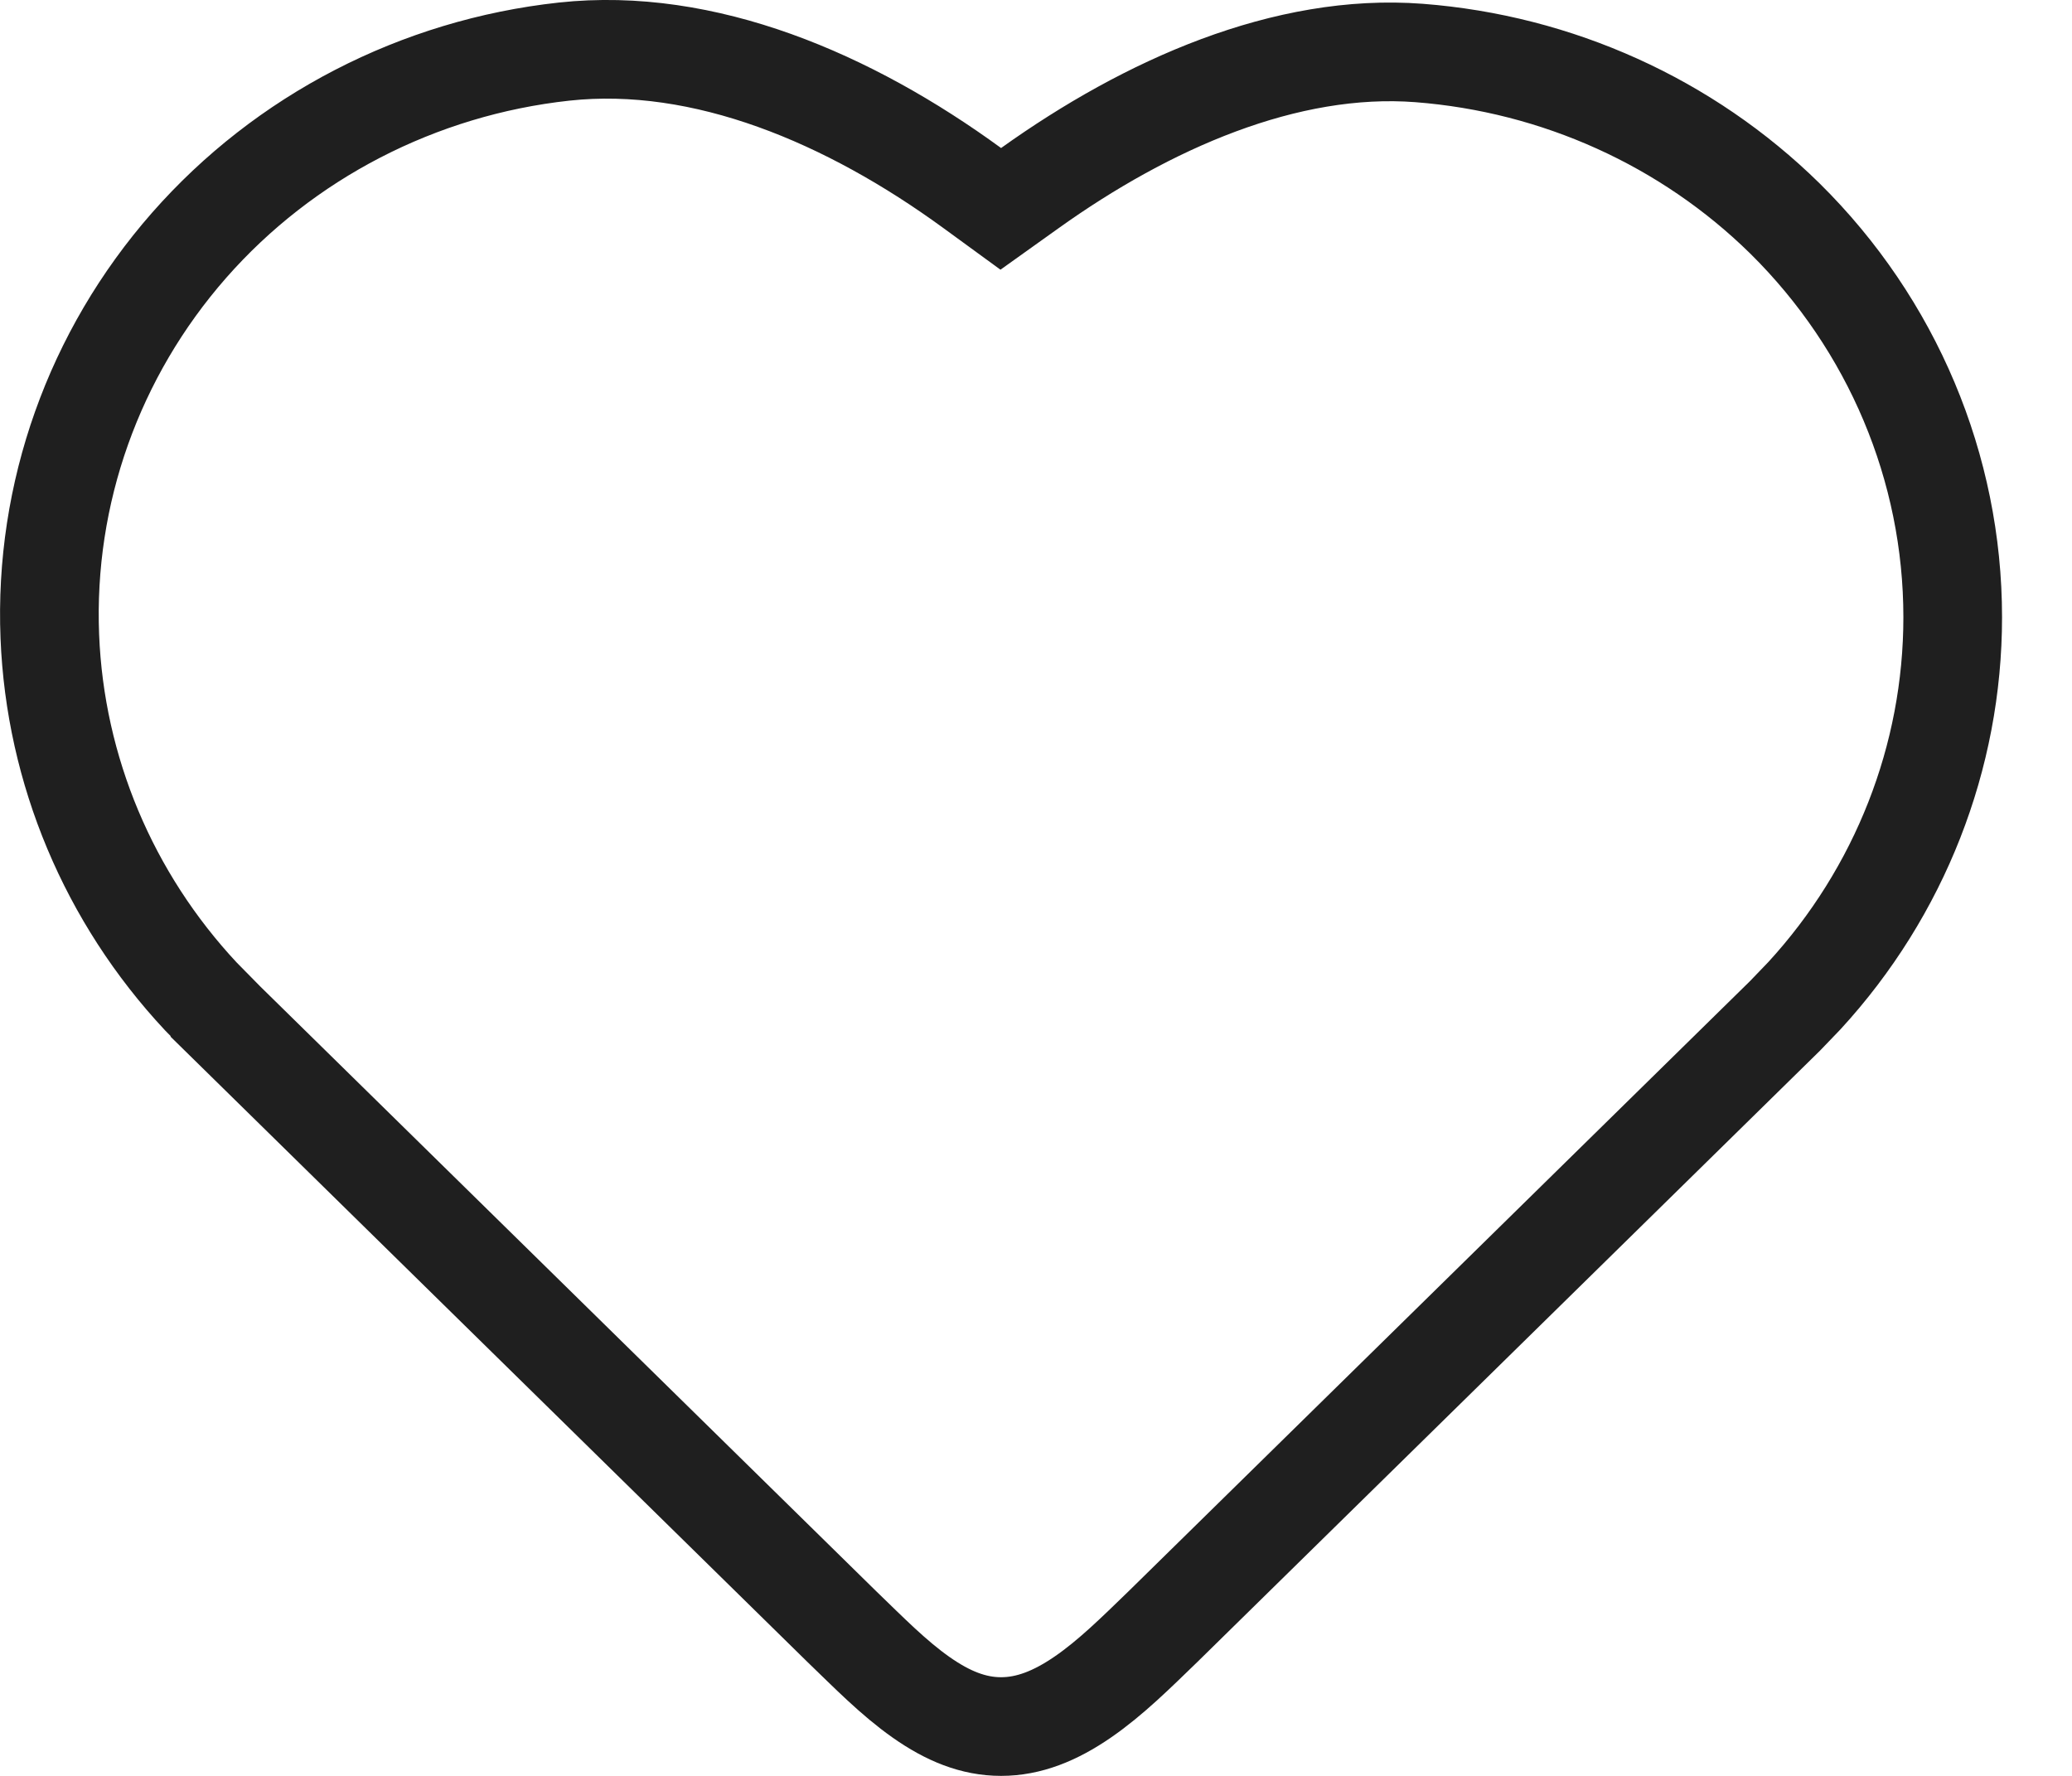 <svg preserveAspectRatio="none" width="100%" height="100%" overflow="visible" style="display: block;" viewBox="0 0 21 18" fill="none" xmlns="http://www.w3.org/2000/svg">
<path id="Vector" d="M5.717 0.523C7.139 0.369 8.607 0.997 9.851 1.904L10.143 2.117L10.437 1.907C11.626 1.057 13.033 0.434 14.382 0.537C15.784 0.645 17.099 1.24 18.09 2.214C19.18 3.29 19.791 4.743 19.791 6.256C19.791 7.674 19.254 9.04 18.288 10.092L18.09 10.298L11.788 16.486C11.514 16.751 11.259 17.005 10.974 17.201C10.695 17.393 10.427 17.5 10.146 17.5C9.866 17.5 9.606 17.394 9.336 17.204C9.056 17.007 8.809 16.754 8.528 16.483L2.229 10.298L2.229 10.296L2.036 10.1C1.102 9.1 0.559 7.808 0.505 6.451C0.447 5.004 0.95 3.588 1.916 2.487C2.882 1.387 4.24 0.684 5.717 0.523Z" stroke="#1F1F1F"/>
</svg>
